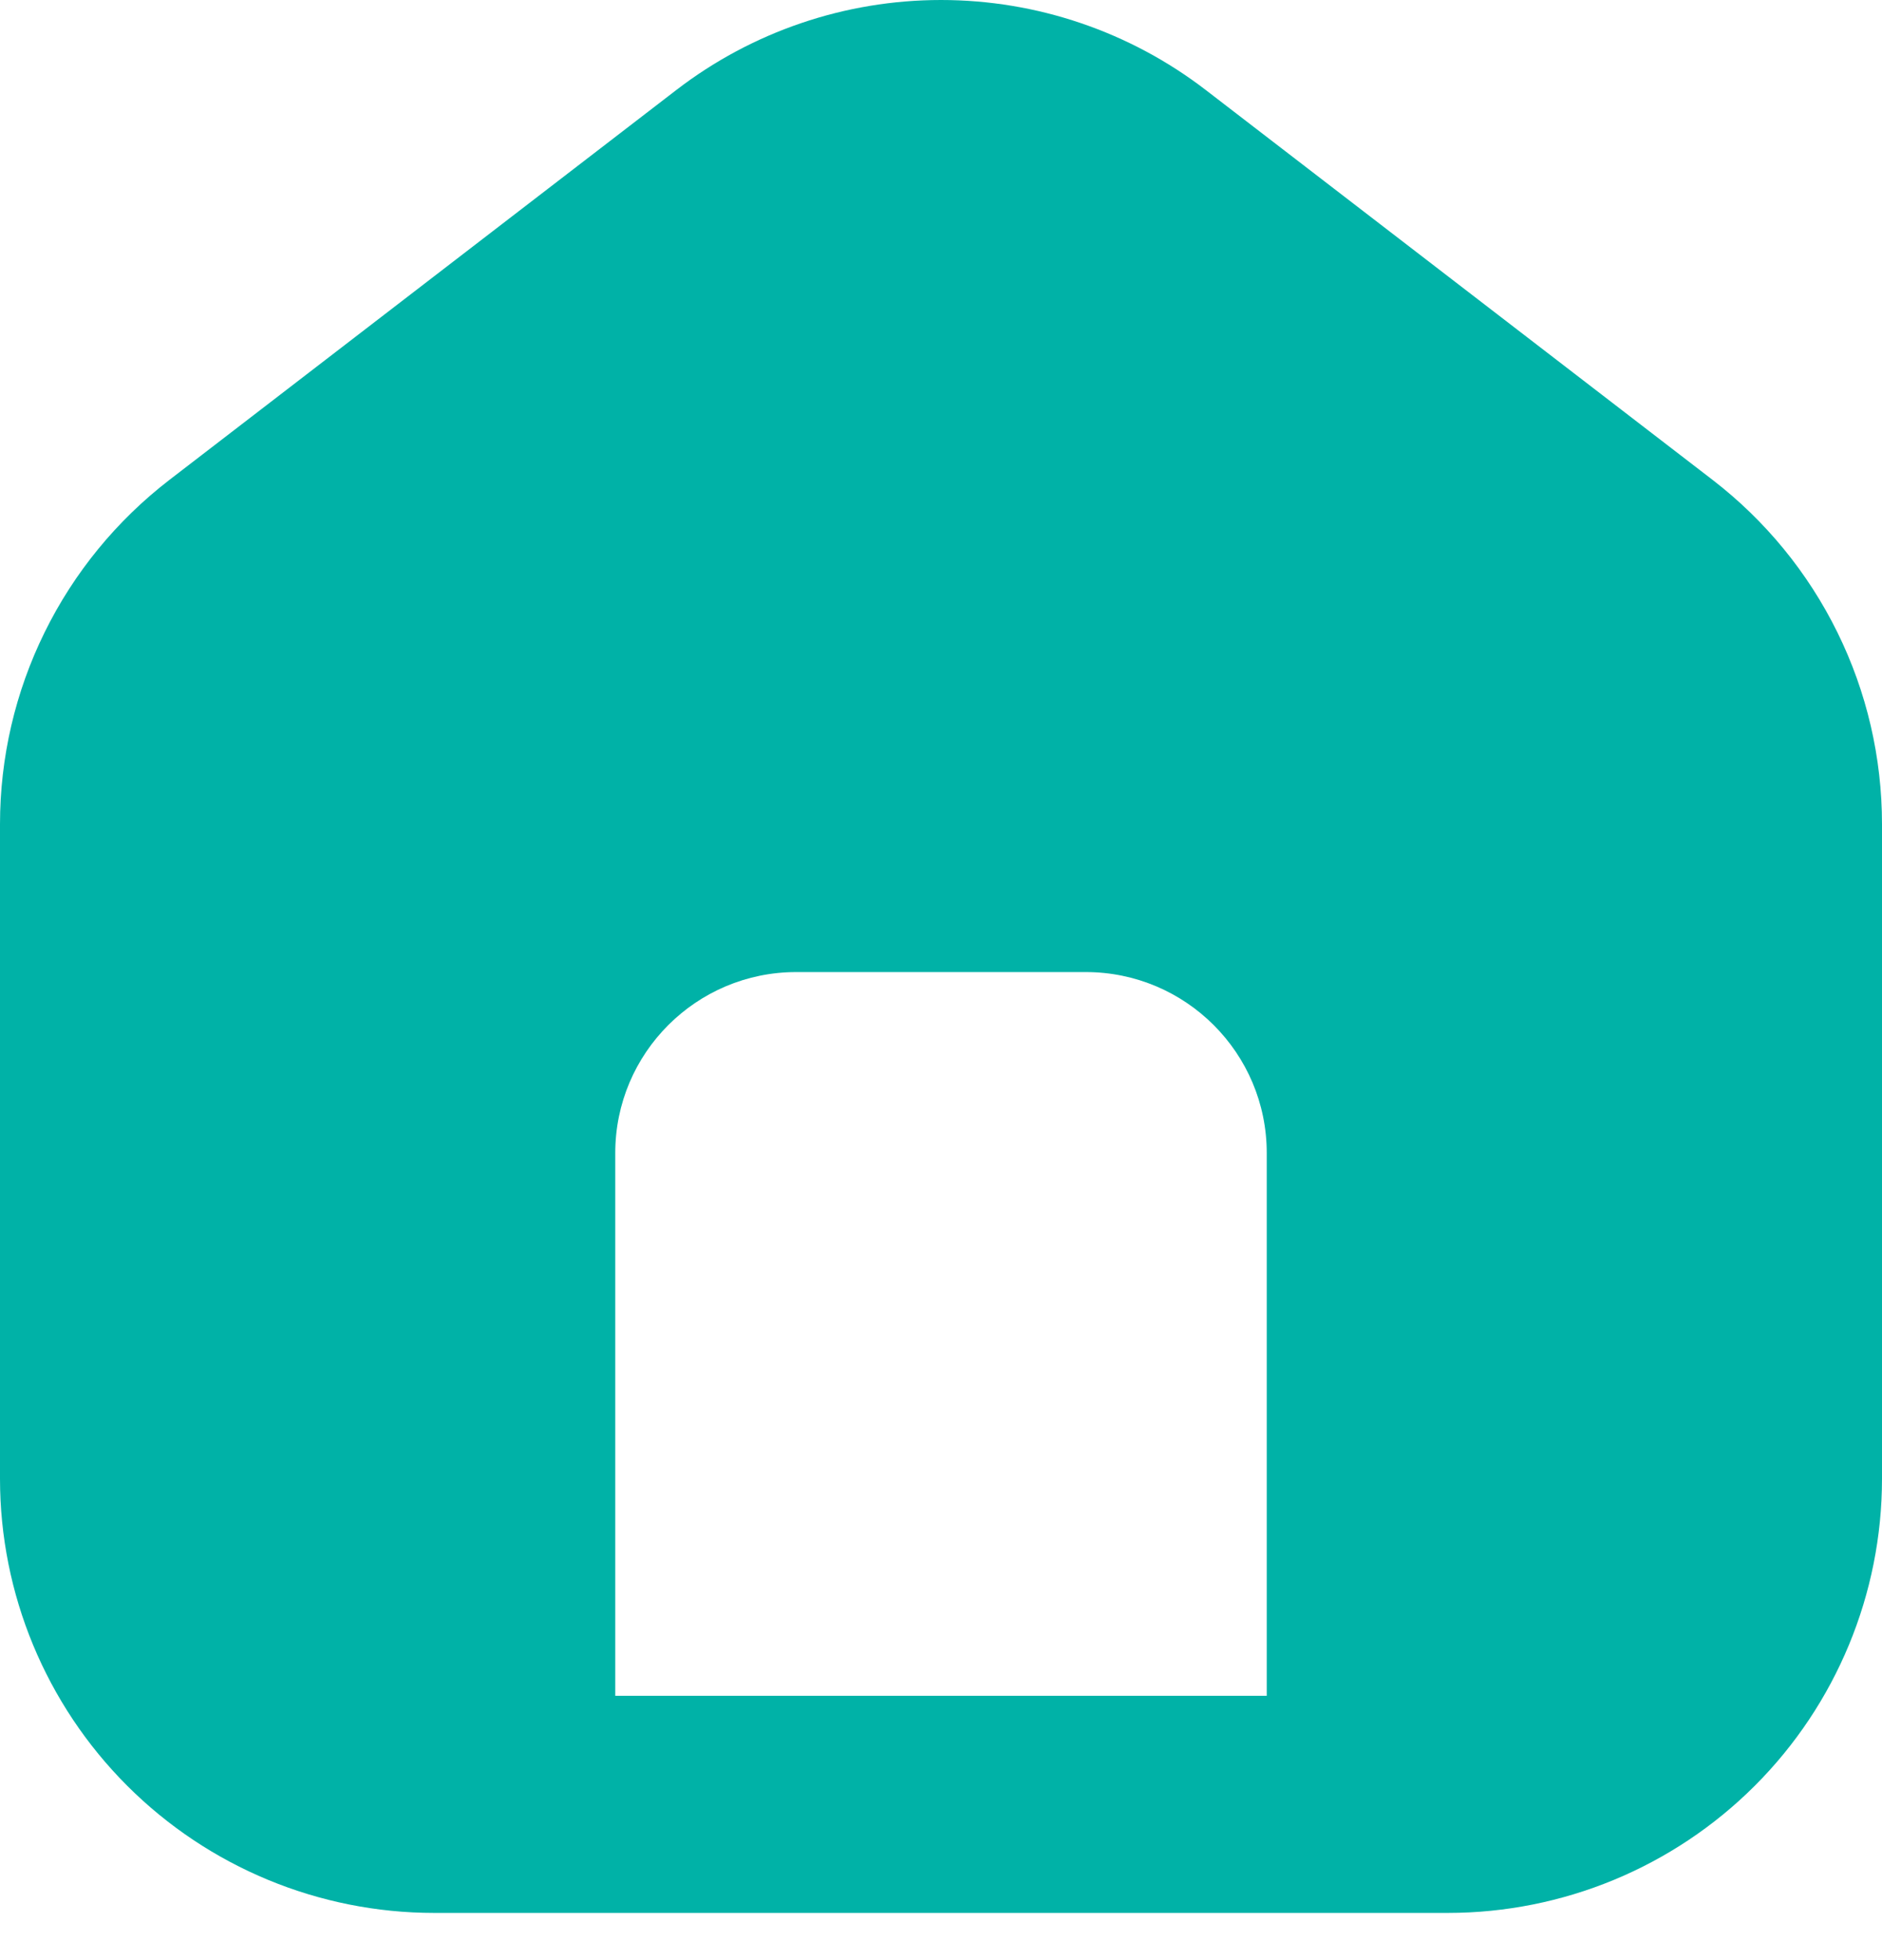 <svg width="24" height="25" viewBox="0 0 24 25" fill="none" xmlns="http://www.w3.org/2000/svg">
<path d="M8.622 1.15C9.59 0.404 10.778 0 12 0C13.222 0 14.41 0.404 15.379 1.15L21.84 6.121C22.512 6.639 23.057 7.304 23.431 8.065C23.806 8.826 24 9.663 24 10.512V18.86C24 20.329 23.416 21.738 22.378 22.776C21.339 23.815 19.93 24.398 18.462 24.398H5.538C4.07 24.398 2.661 23.815 1.622 22.776C0.584 21.738 1.94834e-07 20.329 1.94834e-07 18.86V10.512C-0 9.663 0.194 8.826 0.569 8.065C0.943 7.304 1.488 6.639 2.16 6.121L8.622 1.15ZM10.154 12.398C8.88 12.398 7.846 13.432 7.846 14.706V21.629H16.154V14.706C16.154 13.432 15.12 12.398 13.846 12.398H10.154Z" fill="#00B2A7"/>
</svg>
